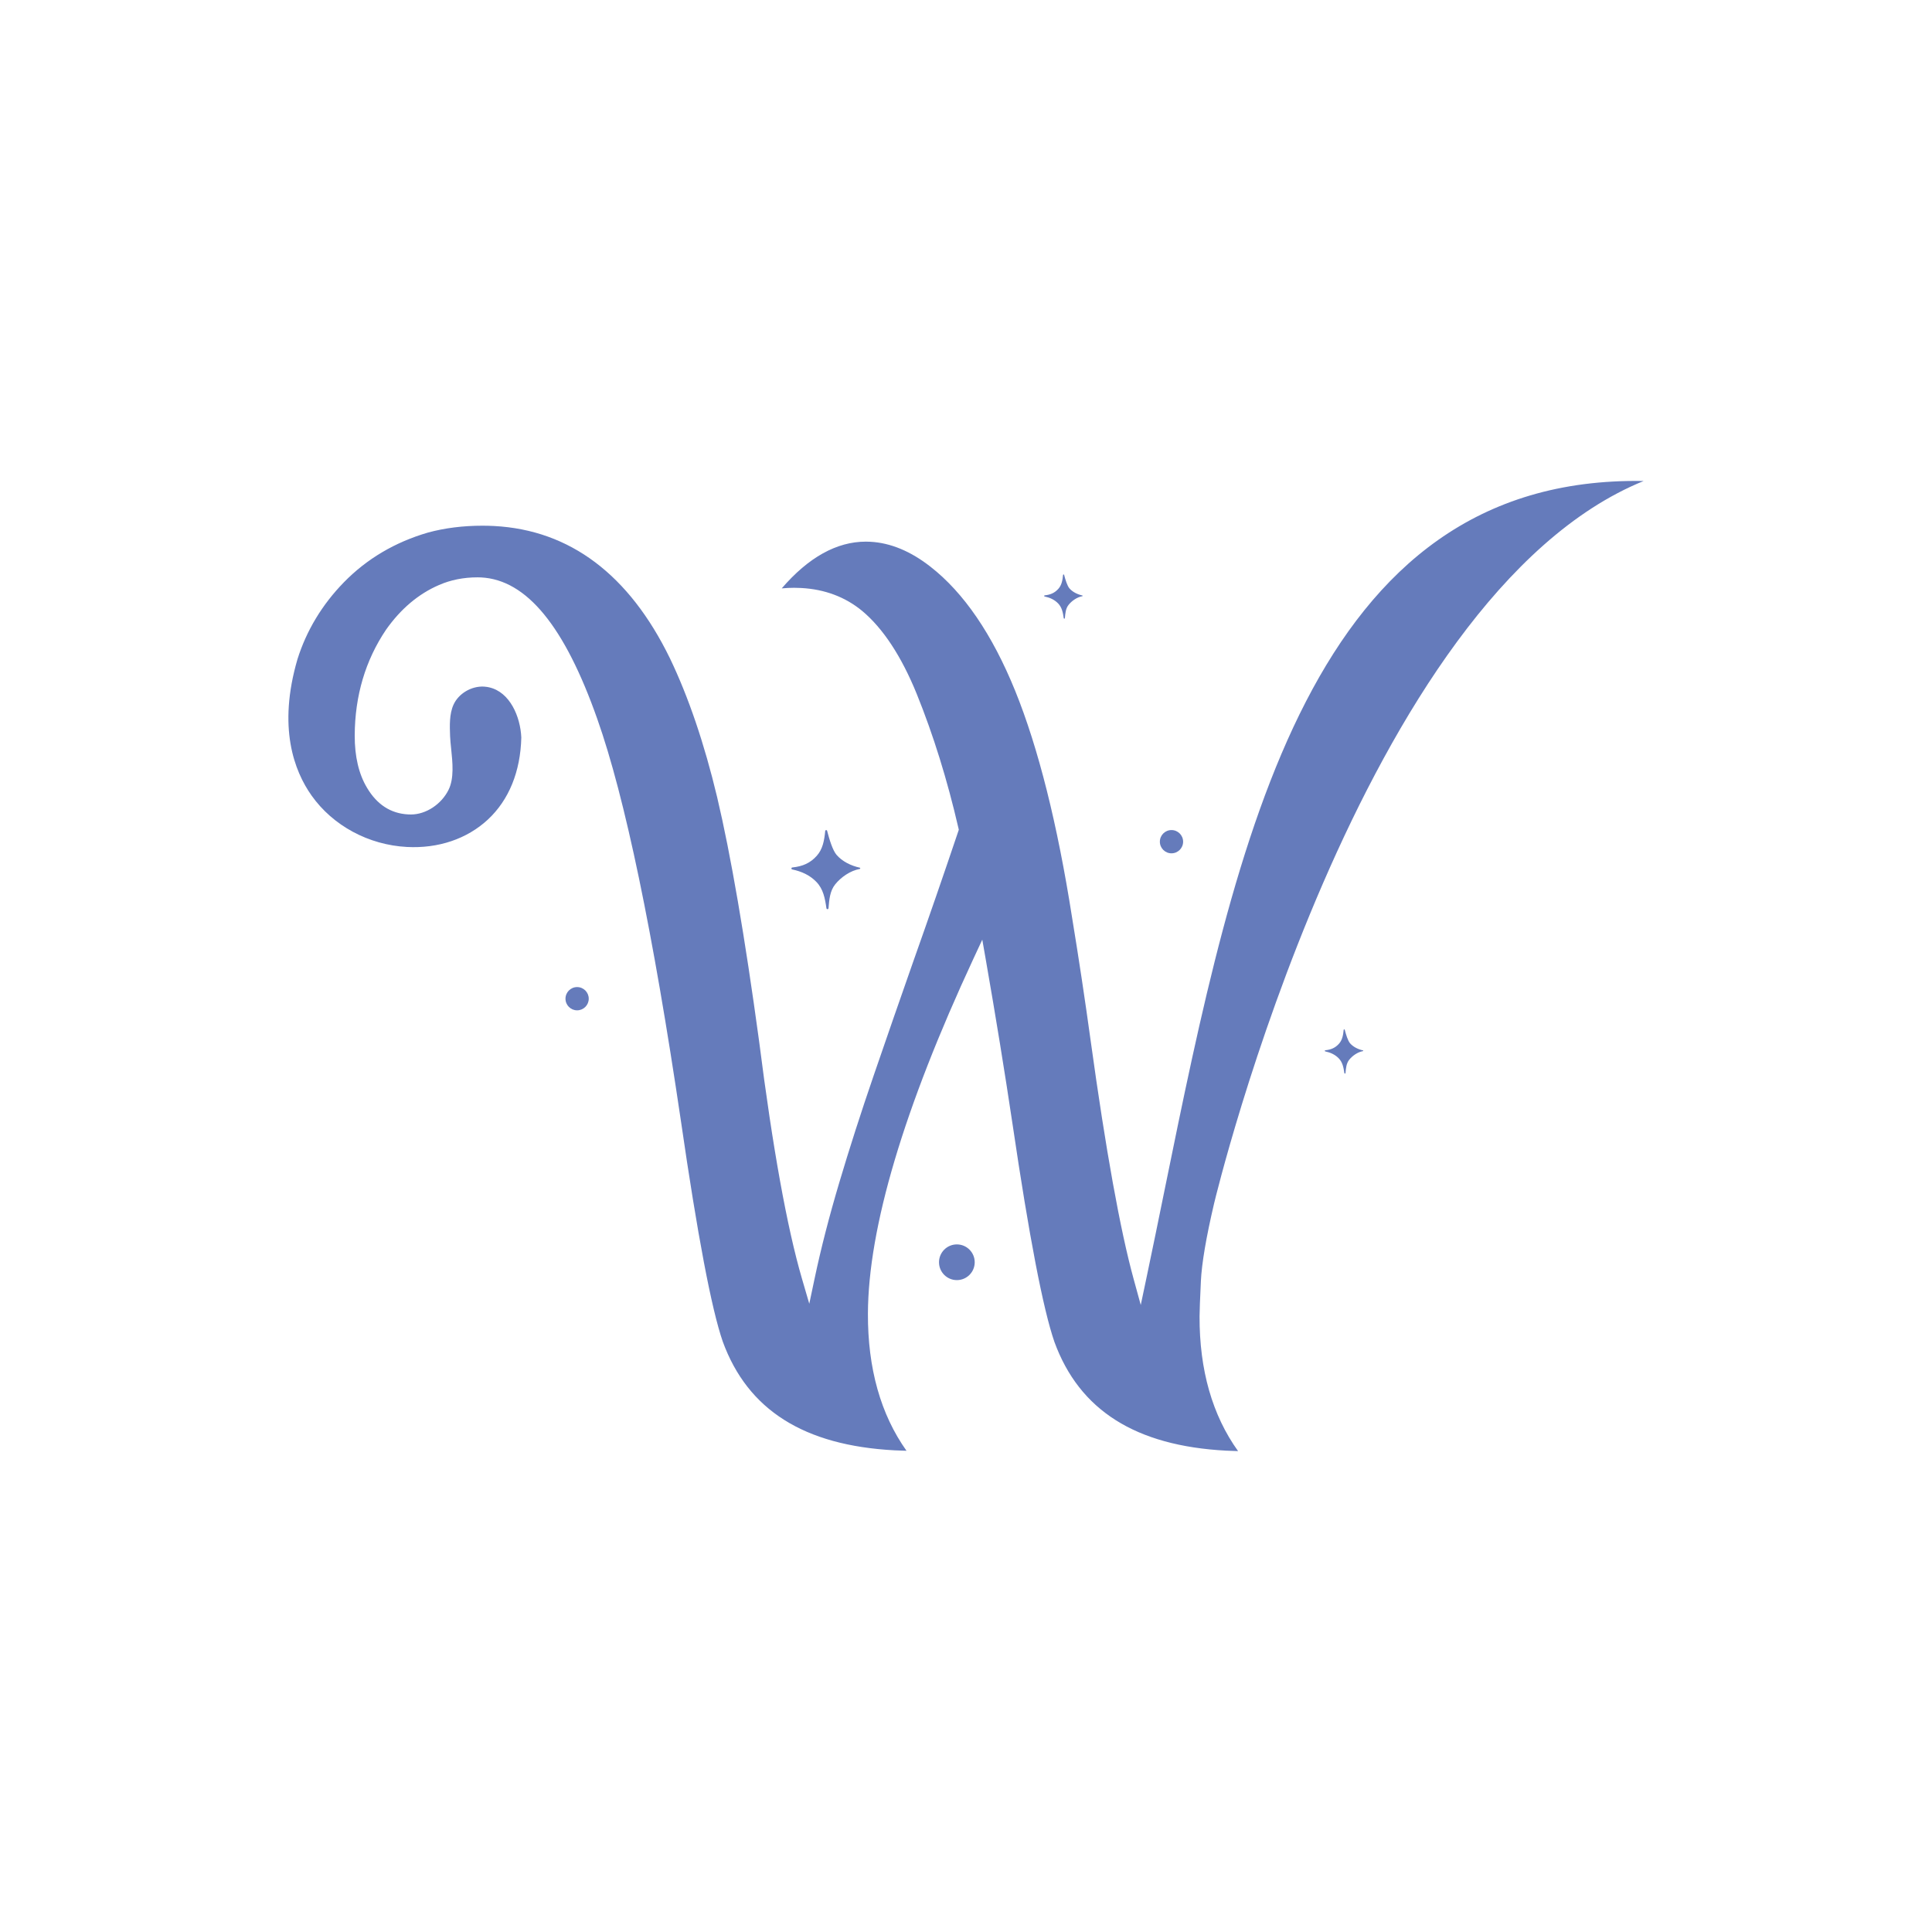 <?xml version="1.0" encoding="UTF-8"?>
<svg id="Layer_1" data-name="Layer 1" xmlns="http://www.w3.org/2000/svg" viewBox="0 0 1080 1080">
  <defs>
    <style>
      .cls-1 {
        fill: #657bbb;
        stroke-width: 0px;
      }
    </style>
  </defs>
  <path class="cls-1" d="M671.29,716.35c.48-10.11,2.98-24.82,7.42-43.7.83-3.52,81.55-339.25,240.09-403.77-186.37-3.17-227.74,199.8-267.76,396.19-3.4,16.69-6.78,33.29-10.24,49.66l-3.11,14.75-3.99-14.53c-7.49-27.29-15.56-71.98-23.96-132.81-3.15-22.91-6.66-46.21-10.45-69.28-8.17-52.18-18.86-94.8-31.79-126.68-12.8-31.53-28.73-54.88-47.38-69.4-11.02-8.64-22.32-13.33-33.58-13.93-.83-.04-1.66-.07-2.49-.07-16.31-.02-32.11,8.77-47.06,26.13,2.36-.22,4.67-.33,6.93-.33,1.31,0,2.61.04,3.89.11,13.23.7,24.72,5.02,34.18,12.84,11.65,9.74,21.9,25.33,30.46,46.35,9.26,22.85,17.1,48.07,23.3,74.94l.23,1.01-.33.98c-8.12,24.12-16.54,48.47-25.02,72.37-7.68,21.87-15.08,43.18-22.2,63.94-7.1,20.67-13.56,40.78-19.22,59.8-5.67,19.03-10.31,37.08-13.8,53.63l-3.01,14.25-4.08-13.98c-8.36-28.63-16.43-73.34-23.98-132.87-7.95-58.34-15.84-104.22-23.45-136.34-7.16-29.97-16.05-56.11-26.41-77.65-22.83-46.8-55.88-71.67-98.25-73.92-2.13-.11-4.29-.17-6.47-.17-10.9-.01-21.2,1.29-30.54,3.84-18.4,5.36-34.21,14.71-46.98,27.8-12.17,12.47-20.91,26.96-25.95,43-11.13,38.09-1.85,62.47,7.9,76.22,11.95,16.86,31.87,27.6,53.29,28.73,17.51.93,33.57-4.49,45.2-15.27,11.81-10.94,18.29-26.9,18.74-45.92-.51-11.66-6.35-25.41-17.97-28.04-.36-.08-.72-.15-1.09-.22-.6-.1-1.21-.17-1.81-.2-7.04-.37-14.2,3.88-17.02,10.11-2.38,5.25-2.14,11.78-1.92,17.55.08,2.06.32,4.41.58,6.9.82,7.85,1.75,16.74-1.45,23.17-4.03,8.11-12.66,13.76-20.98,13.76-.55,0-1.09-.02-1.63-.04-9.68-.51-17.39-5.51-22.91-14.81-4.64-7.69-6.97-17.58-6.92-29.38.09-22.07,5.96-41.91,17.48-59.02,8.21-11.67,18.17-20.08,29.59-25,6.52-2.87,13.8-4.32,21.66-4.31.66,0,1.32.02,1.97.05,25.4,1.35,46.63,27.24,64.91,79.16,15.44,43.58,31.17,119.23,46.76,224.84,9.21,63.57,17.08,105.05,23.39,123.23,13.96,38.17,45.36,58.03,96,60.72,2.19.12,4.42.2,6.69.25-14.44-20.31-21.69-46.07-21.57-76.72.19-47.88,20.05-114.64,59.02-198.44l4.91-10.55,2.01,11.47c5.49,31.4,10.52,62.31,14.94,91.9,9.21,62.47,17.09,103.39,23.4,121.57,13.96,38.16,45.36,58.03,95.99,60.71,2.18.12,4.4.2,6.65.25-14.41-20.06-21.64-45.37-21.53-75.38.01-2.99.26-9.52.73-19.42Z"/>
  <g>
    <path class="cls-1" d="M467.62,477.84c-2.17-2.54-4.01-8.6-5.25-13.41-.15-.6-1.01-.52-1.07.09-.53,5.55-1.45,10.23-4.73,13.89-3.64,4.08-7.88,5.9-13.66,6.51-.64.07-.69.97-.06,1.1,5.25,1.12,9.84,3.17,13.51,6.97,3.87,4.01,4.82,9.15,5.62,14.74.1.69,1.1.67,1.16-.02.41-4.77.75-9.63,3.75-13.36,3.22-4.01,8.47-7.66,13.71-8.59.41-.07.4-.64,0-.73-4.98-1.09-9.86-3.53-12.97-7.18Z"/>
    <path class="cls-1" d="M754.66,583.15c-1.21-1.42-2.24-4.81-2.94-7.5-.09-.33-.57-.29-.6.05-.29,3.1-.81,5.72-2.64,7.77-2.04,2.28-4.4,3.3-7.64,3.64-.36.04-.39.54-.03.62,2.94.63,5.5,1.77,7.55,3.89,2.16,2.24,2.7,5.11,3.14,8.24.06.38.62.38.65-.01.23-2.67.42-5.39,2.09-7.47,1.8-2.24,4.74-4.28,7.66-4.8.23-.04.23-.36,0-.41-2.78-.61-5.51-1.98-7.25-4.01Z"/>
    <path class="cls-1" d="M597.79,328.85c-1.21-1.42-2.24-4.81-2.94-7.5-.09-.33-.57-.29-.6.05-.29,3.1-.81,5.72-2.64,7.77-2.04,2.28-4.4,3.3-7.64,3.64-.36.04-.39.54-.03.62,2.94.63,5.5,1.77,7.55,3.89,2.16,2.24,2.7,5.11,3.14,8.24.06.38.62.38.65-.01.23-2.67.42-5.39,2.09-7.47,1.8-2.24,4.74-4.28,7.66-4.8.23-.04.23-.36,0-.41-2.78-.61-5.51-1.98-7.25-4.01Z"/>
    <circle class="cls-1" cx="322.61" cy="558.28" r="6.5"/>
    <circle class="cls-1" cx="654.87" cy="470.51" r="6.5"/>
    <circle class="cls-1" cx="534.89" cy="705.61" r="9.98"/>
  </g>
</svg>